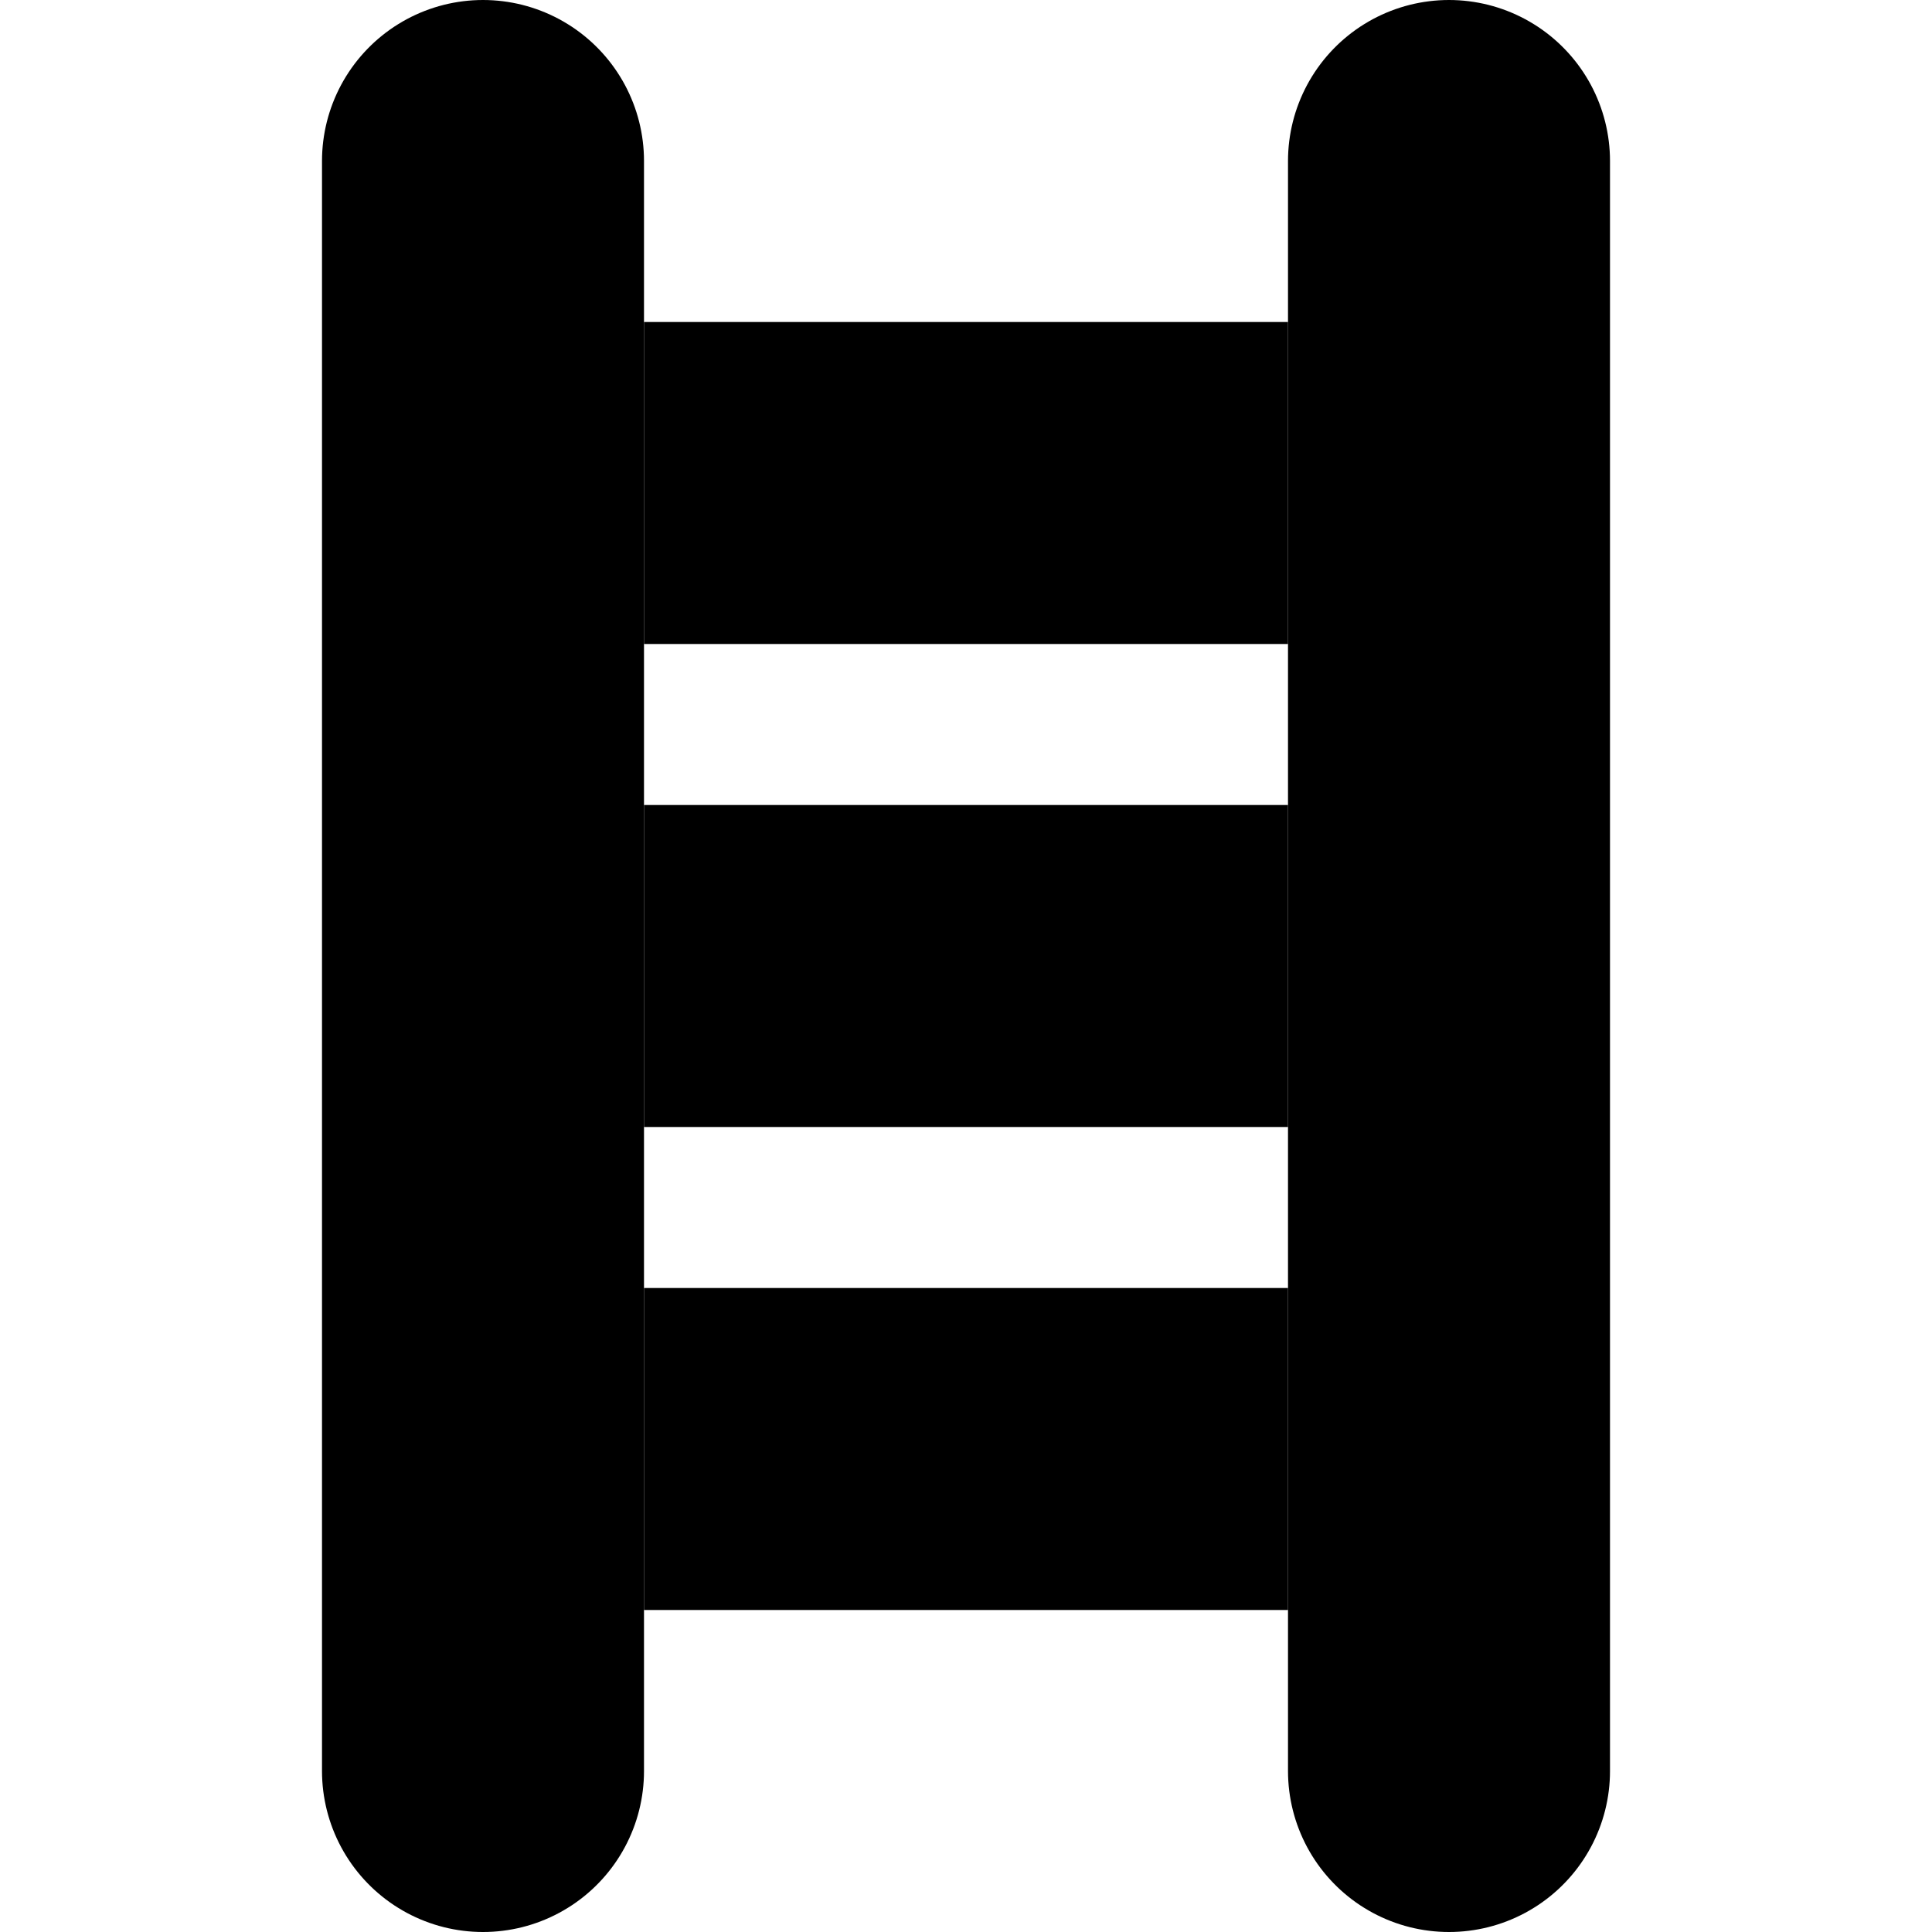 <svg width="12" height="12" viewBox="0 0 12 12" fill="none" xmlns="http://www.w3.org/2000/svg">
<path d="M3 1L3 11" stroke="black" stroke-width="2" stroke-linecap="round"/>
<path d="M9 1V11" stroke="black" stroke-width="2" stroke-linecap="round"/>
<line x1="4" y1="3" x2="8" y2="3" stroke="black" stroke-width="2"/>
<line x1="4" y1="6" x2="8" y2="6" stroke="black" stroke-width="2"/>
<line x1="4" y1="9" x2="8" y2="9" stroke="black" stroke-width="2"/>
</svg>
